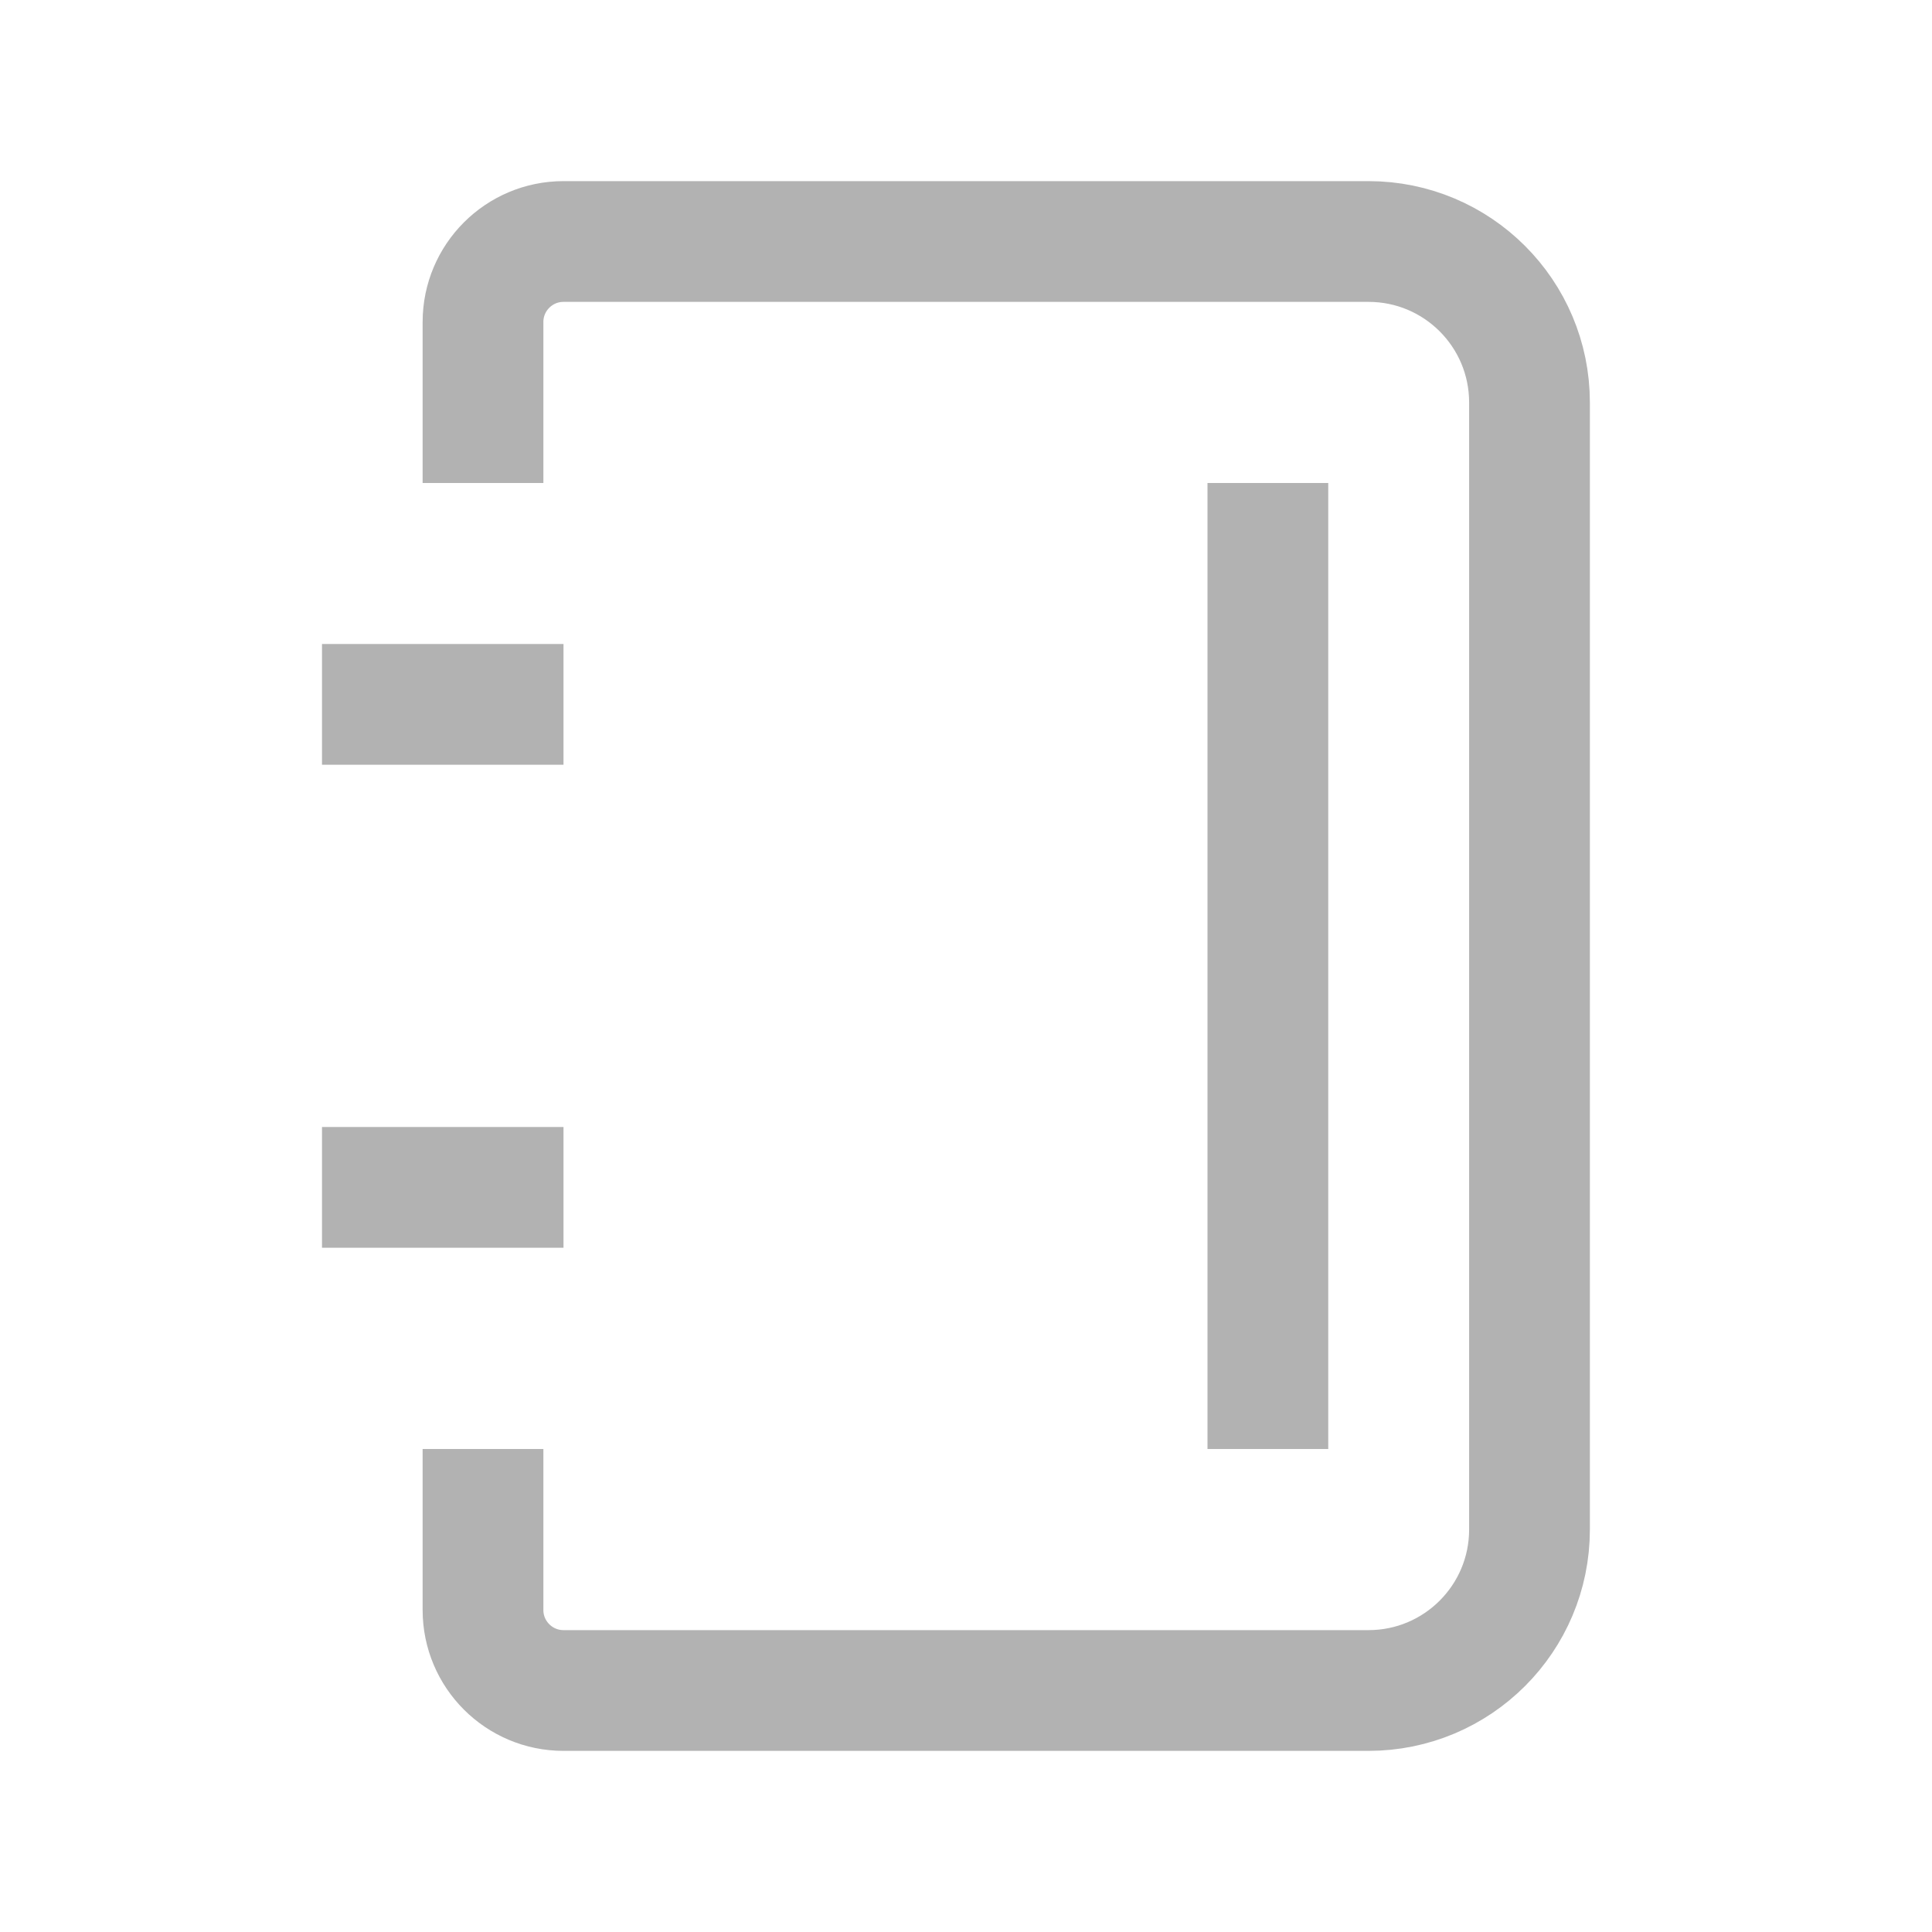 <?xml version="1.0" encoding="UTF-8"?>
<svg width="24px" height="24px" viewBox="0 0 24 24" version="1.1" xmlns="http://www.w3.org/2000/svg" xmlns:xlink="http://www.w3.org/1999/xlink">
    <title>icon_contact_stroke_24 copy</title>
    <g id="页面-1" stroke="none" stroke-width="1" fill="none" fill-rule="evenodd">
        <g id="图标-for-iOS" transform="translate(-156, -172)">
            <g id="编组-3" transform="translate(156, 172)">
                <rect id="矩形" fill="#b2b2b2" opacity="0" x="0" y="0" width="24" height="24"></rect>
                <g id="编组">
                    <rect id="矩形" fill="#b2b2b2" opacity="0" x="0" y="0" width="24" height="24"></rect>
                    <path d="M6,6 L6,4 C6,3.448 6.448,3 7,3 L17,3 L17,3 C18.105,3 19,3.895 19,5 L19,19 C19,20.105 18.105,21 17,21 L7,21 C6.448,21 6,20.552 6,20 L6,18 L6,18" id="路径" stroke="#b2b2b2" stroke-width="1.5"></path>
                    <line x1="15.75" y1="18" x2="15.75" y2="6" id="路径-19" stroke="#b2b2b2" stroke-width="1.5"></line>
                    <line x1="4" y1="8.75" x2="7" y2="8.75" id="路径-18" stroke="#b2b2b2" stroke-width="1.5"></line>
                    <line x1="4" y1="14.75" x2="7" y2="14.75" id="路径-17" stroke="#b2b2b2" stroke-width="1.5"></line>
                </g>
            </g>
        </g>
    </g>
</svg>
